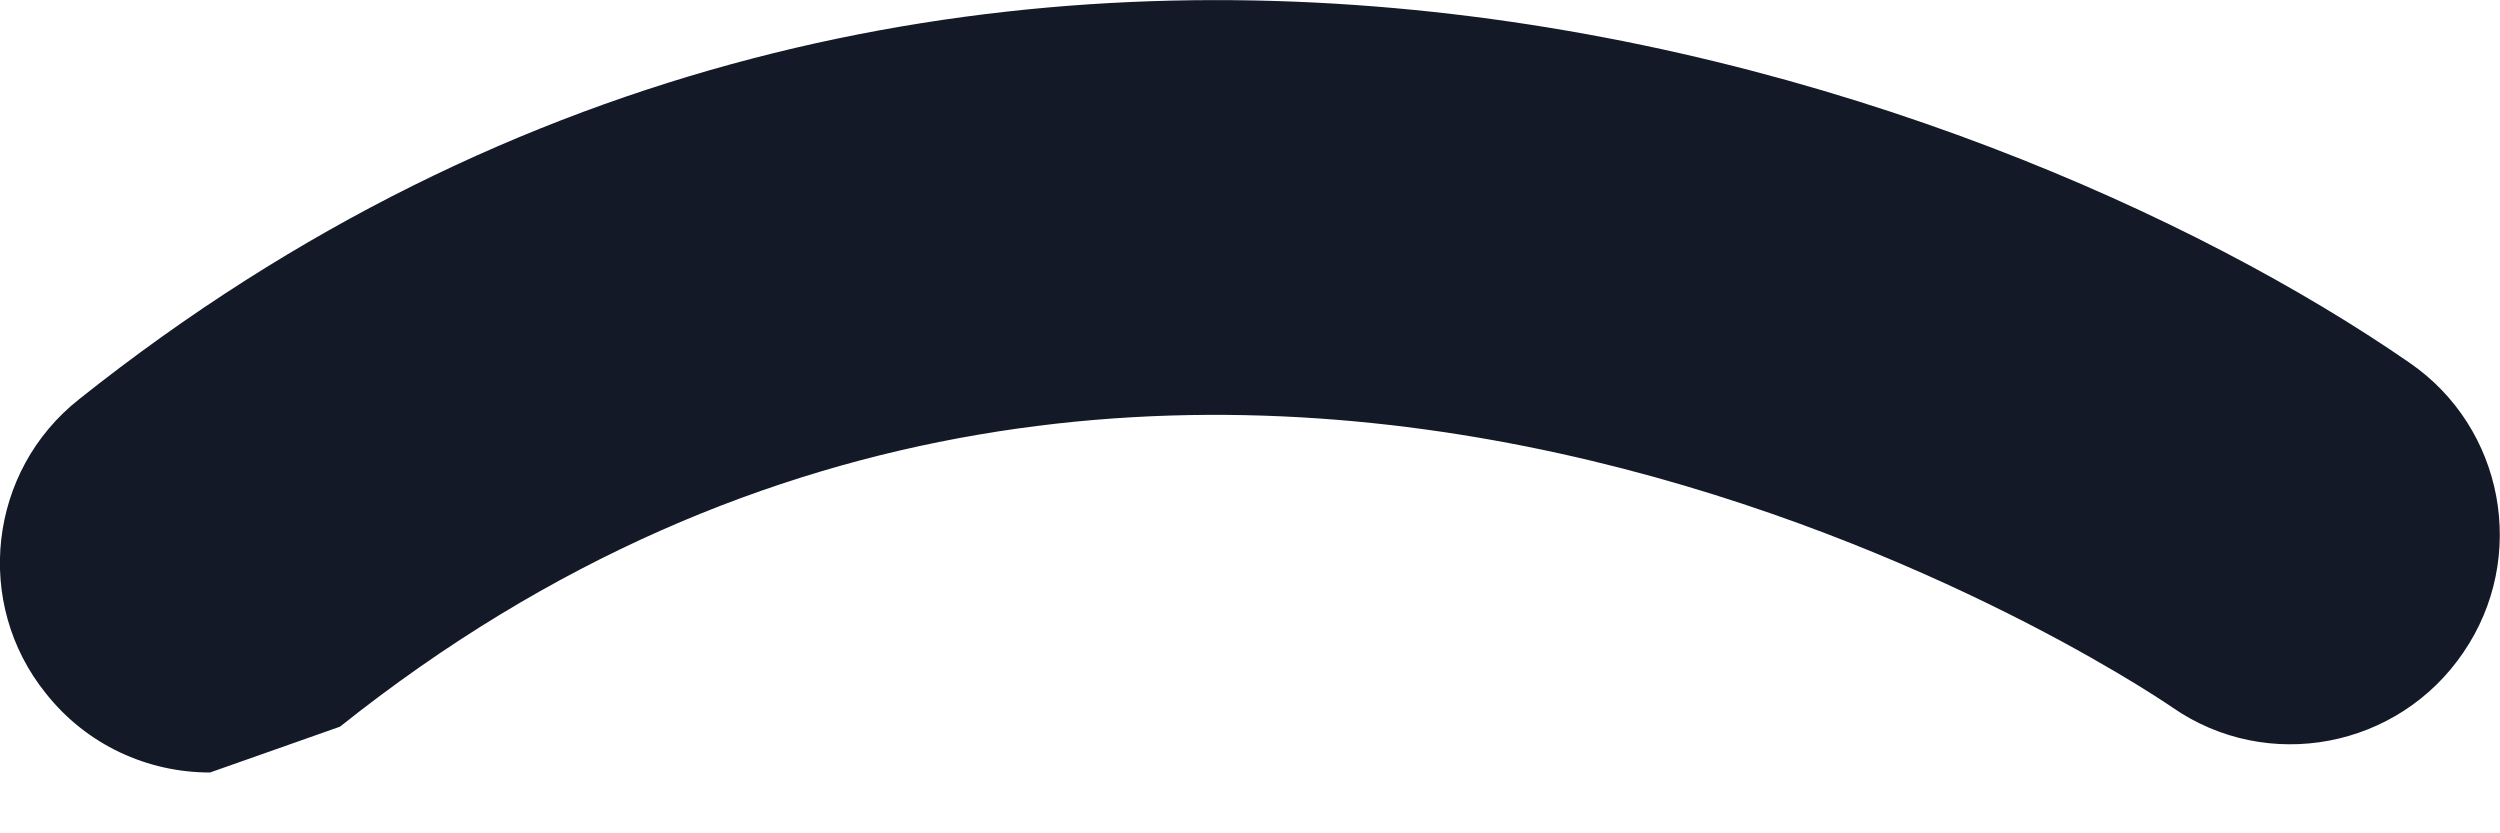 <svg width="3" height="1" viewBox="0 0 3 1" fill="none" xmlns="http://www.w3.org/2000/svg">
<path fill-rule="evenodd" clip-rule="evenodd" d="M0.252 0.927C0.177 0.927 0.104 0.894 0.055 0.832C-0.032 0.724 -0.014 0.565 0.095 0.479C1.145 -0.357 2.383 0.084 2.891 0.435C3.005 0.513 3.034 0.669 2.956 0.783C2.878 0.898 2.721 0.928 2.607 0.849C2.559 0.816 1.425 0.061 0.408 0.872L0.252 0.927Z" fill="#131927"/>
</svg>
